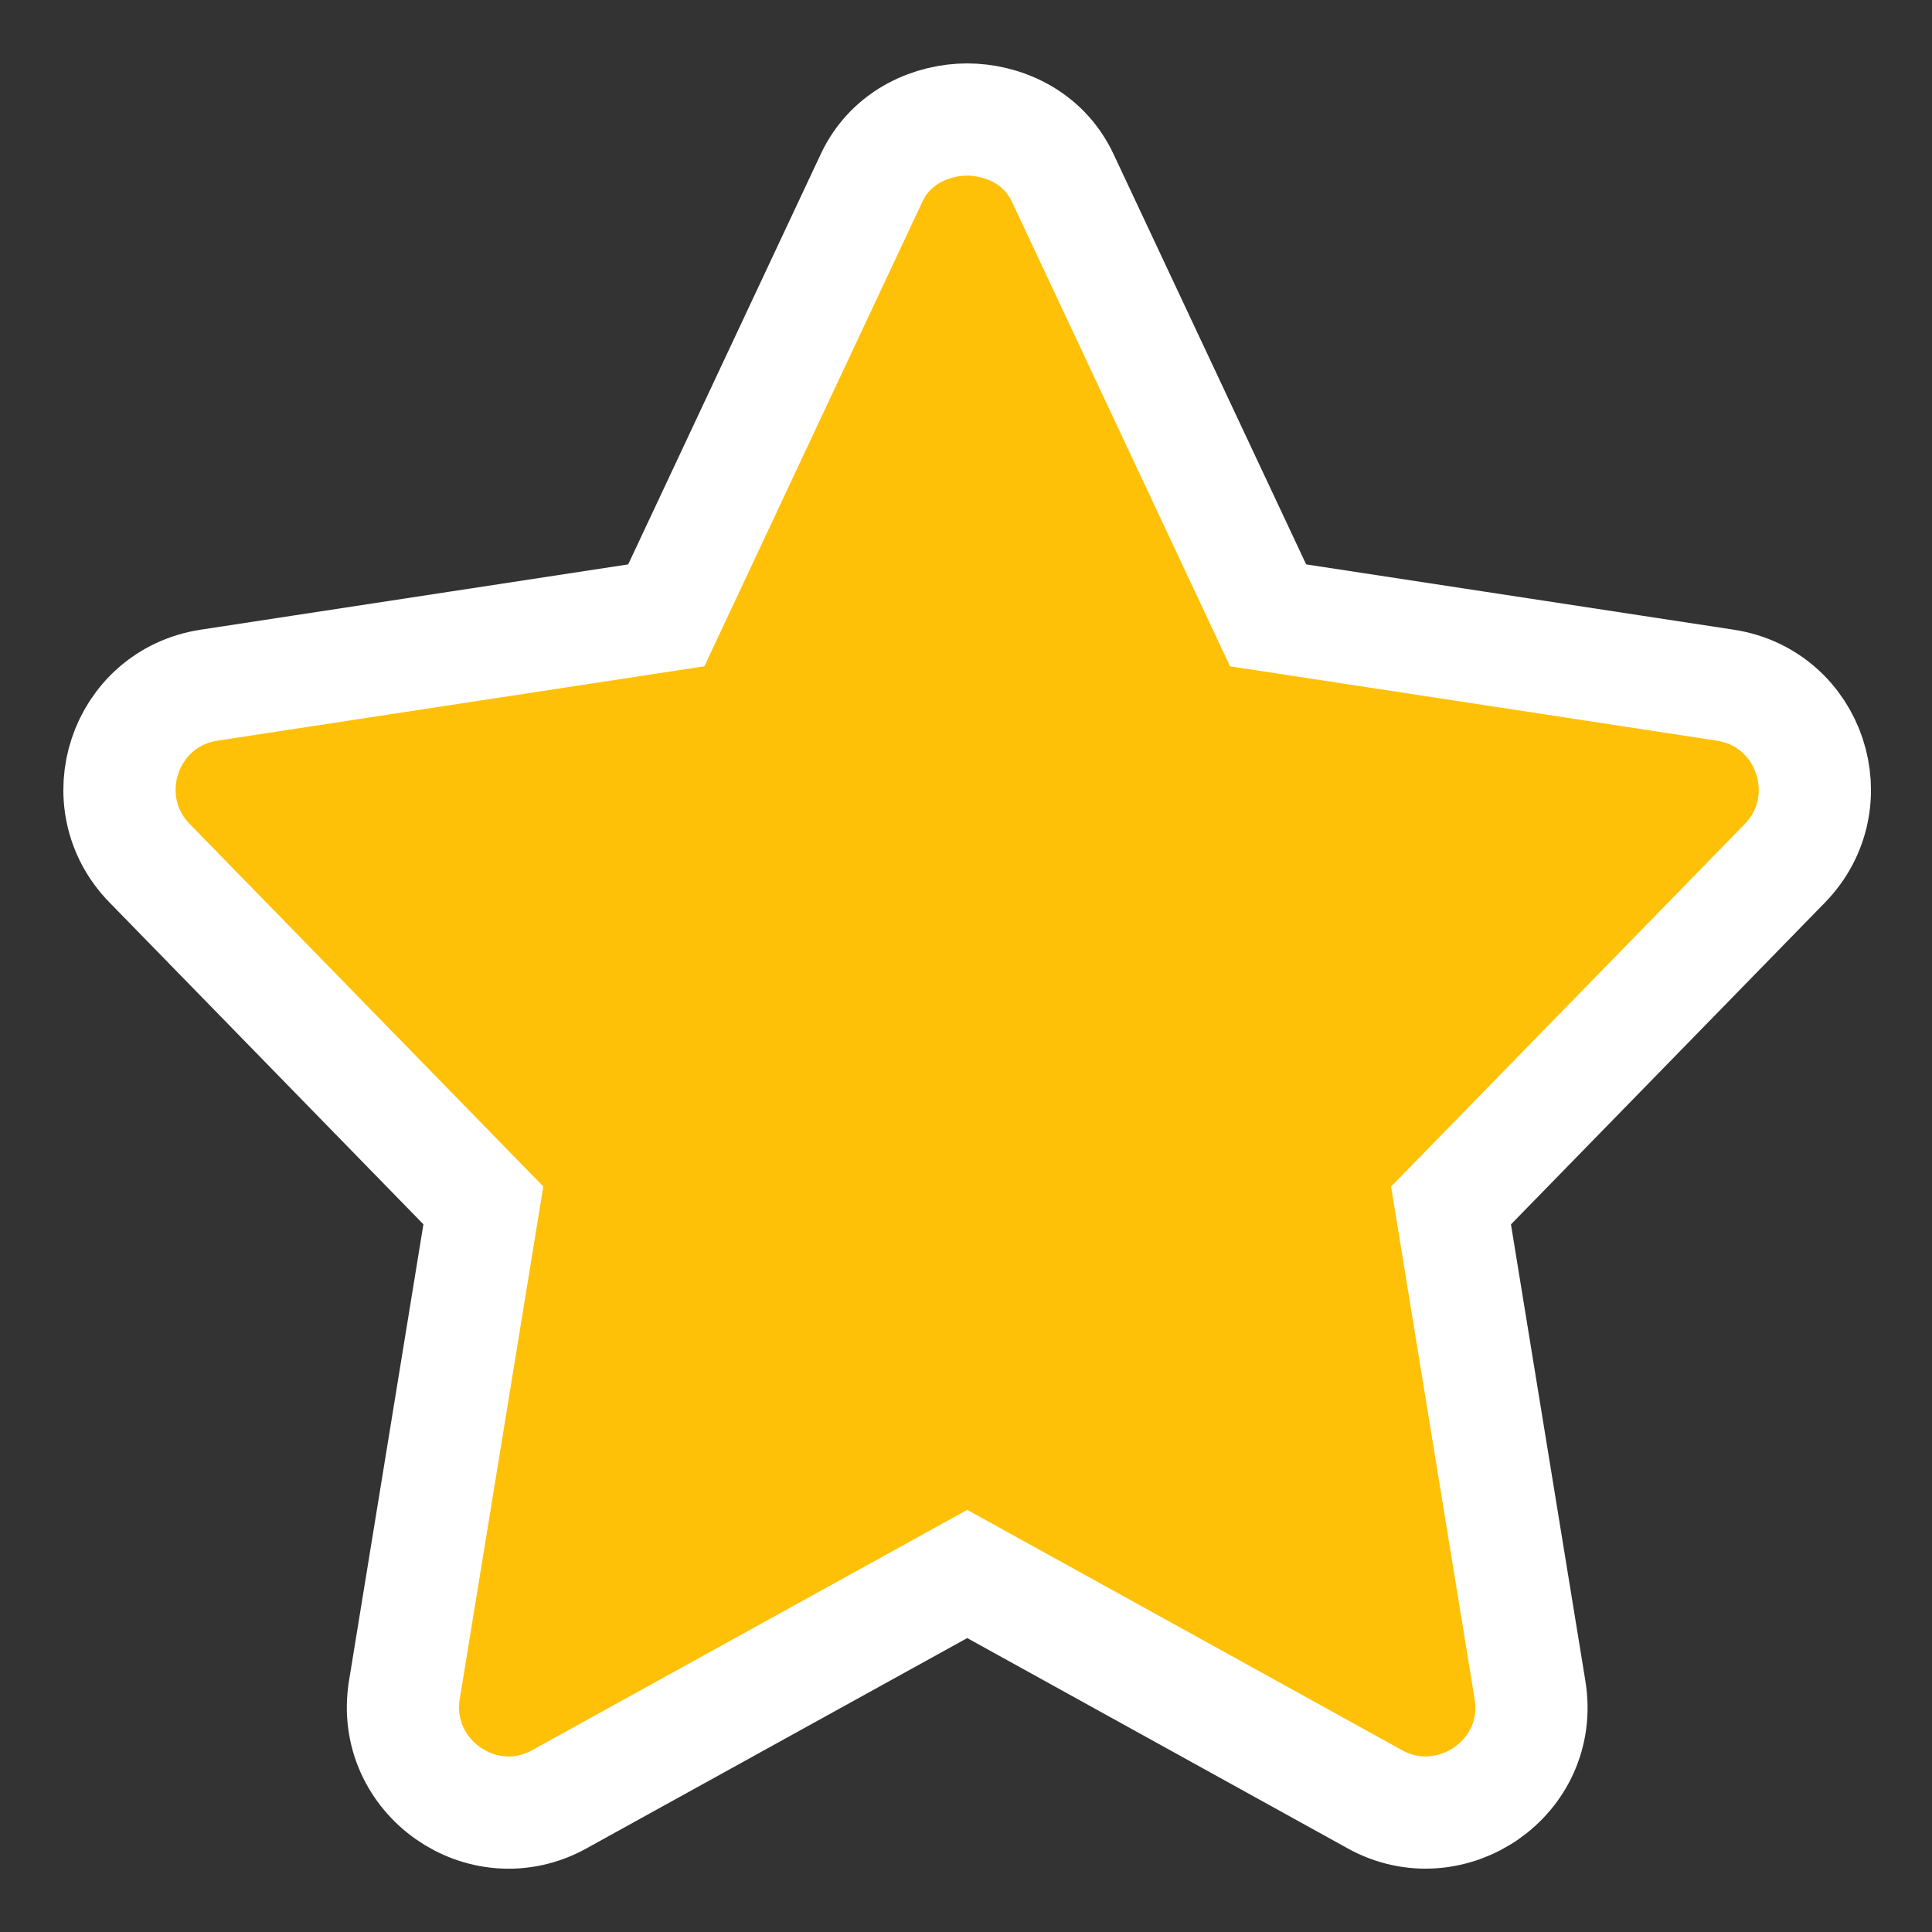 <svg width="22" height="22" viewBox="0 0 22 22" fill="none" xmlns="http://www.w3.org/2000/svg">
<rect x="0" y="0" width="22" height="22" fill="#333333" stroke="none"/>
<path d="M19.646 7.802L19.645 7.802L14.44 7.007L12.101 2.025L12.101 2.025C11.877 1.548 11.403 1.361 11.013 1.361C10.624 1.361 10.149 1.548 9.925 2.025L9.925 2.025L7.587 7.007L2.382 7.802L2.382 7.802C1.409 7.951 1.023 9.134 1.704 9.83C1.704 9.83 1.704 9.83 1.704 9.83C1.704 9.83 1.704 9.83 1.704 9.83L5.504 13.726L4.605 19.241C4.605 19.241 4.605 19.241 4.605 19.242C4.443 20.231 5.496 20.974 6.373 20.487C6.374 20.487 6.374 20.487 6.374 20.486L11.014 17.923L15.653 20.487C15.653 20.488 15.654 20.488 15.654 20.488C15.654 20.488 15.654 20.488 15.654 20.488C16.518 20.967 17.587 20.246 17.422 19.242C17.422 19.242 17.422 19.242 17.422 19.242L16.523 13.727L20.324 9.831L20.324 9.831C21.003 9.133 20.617 7.952 19.646 7.802Z" fill="#FFC107" stroke="white" stroke-width="1.278"/>
</svg>
